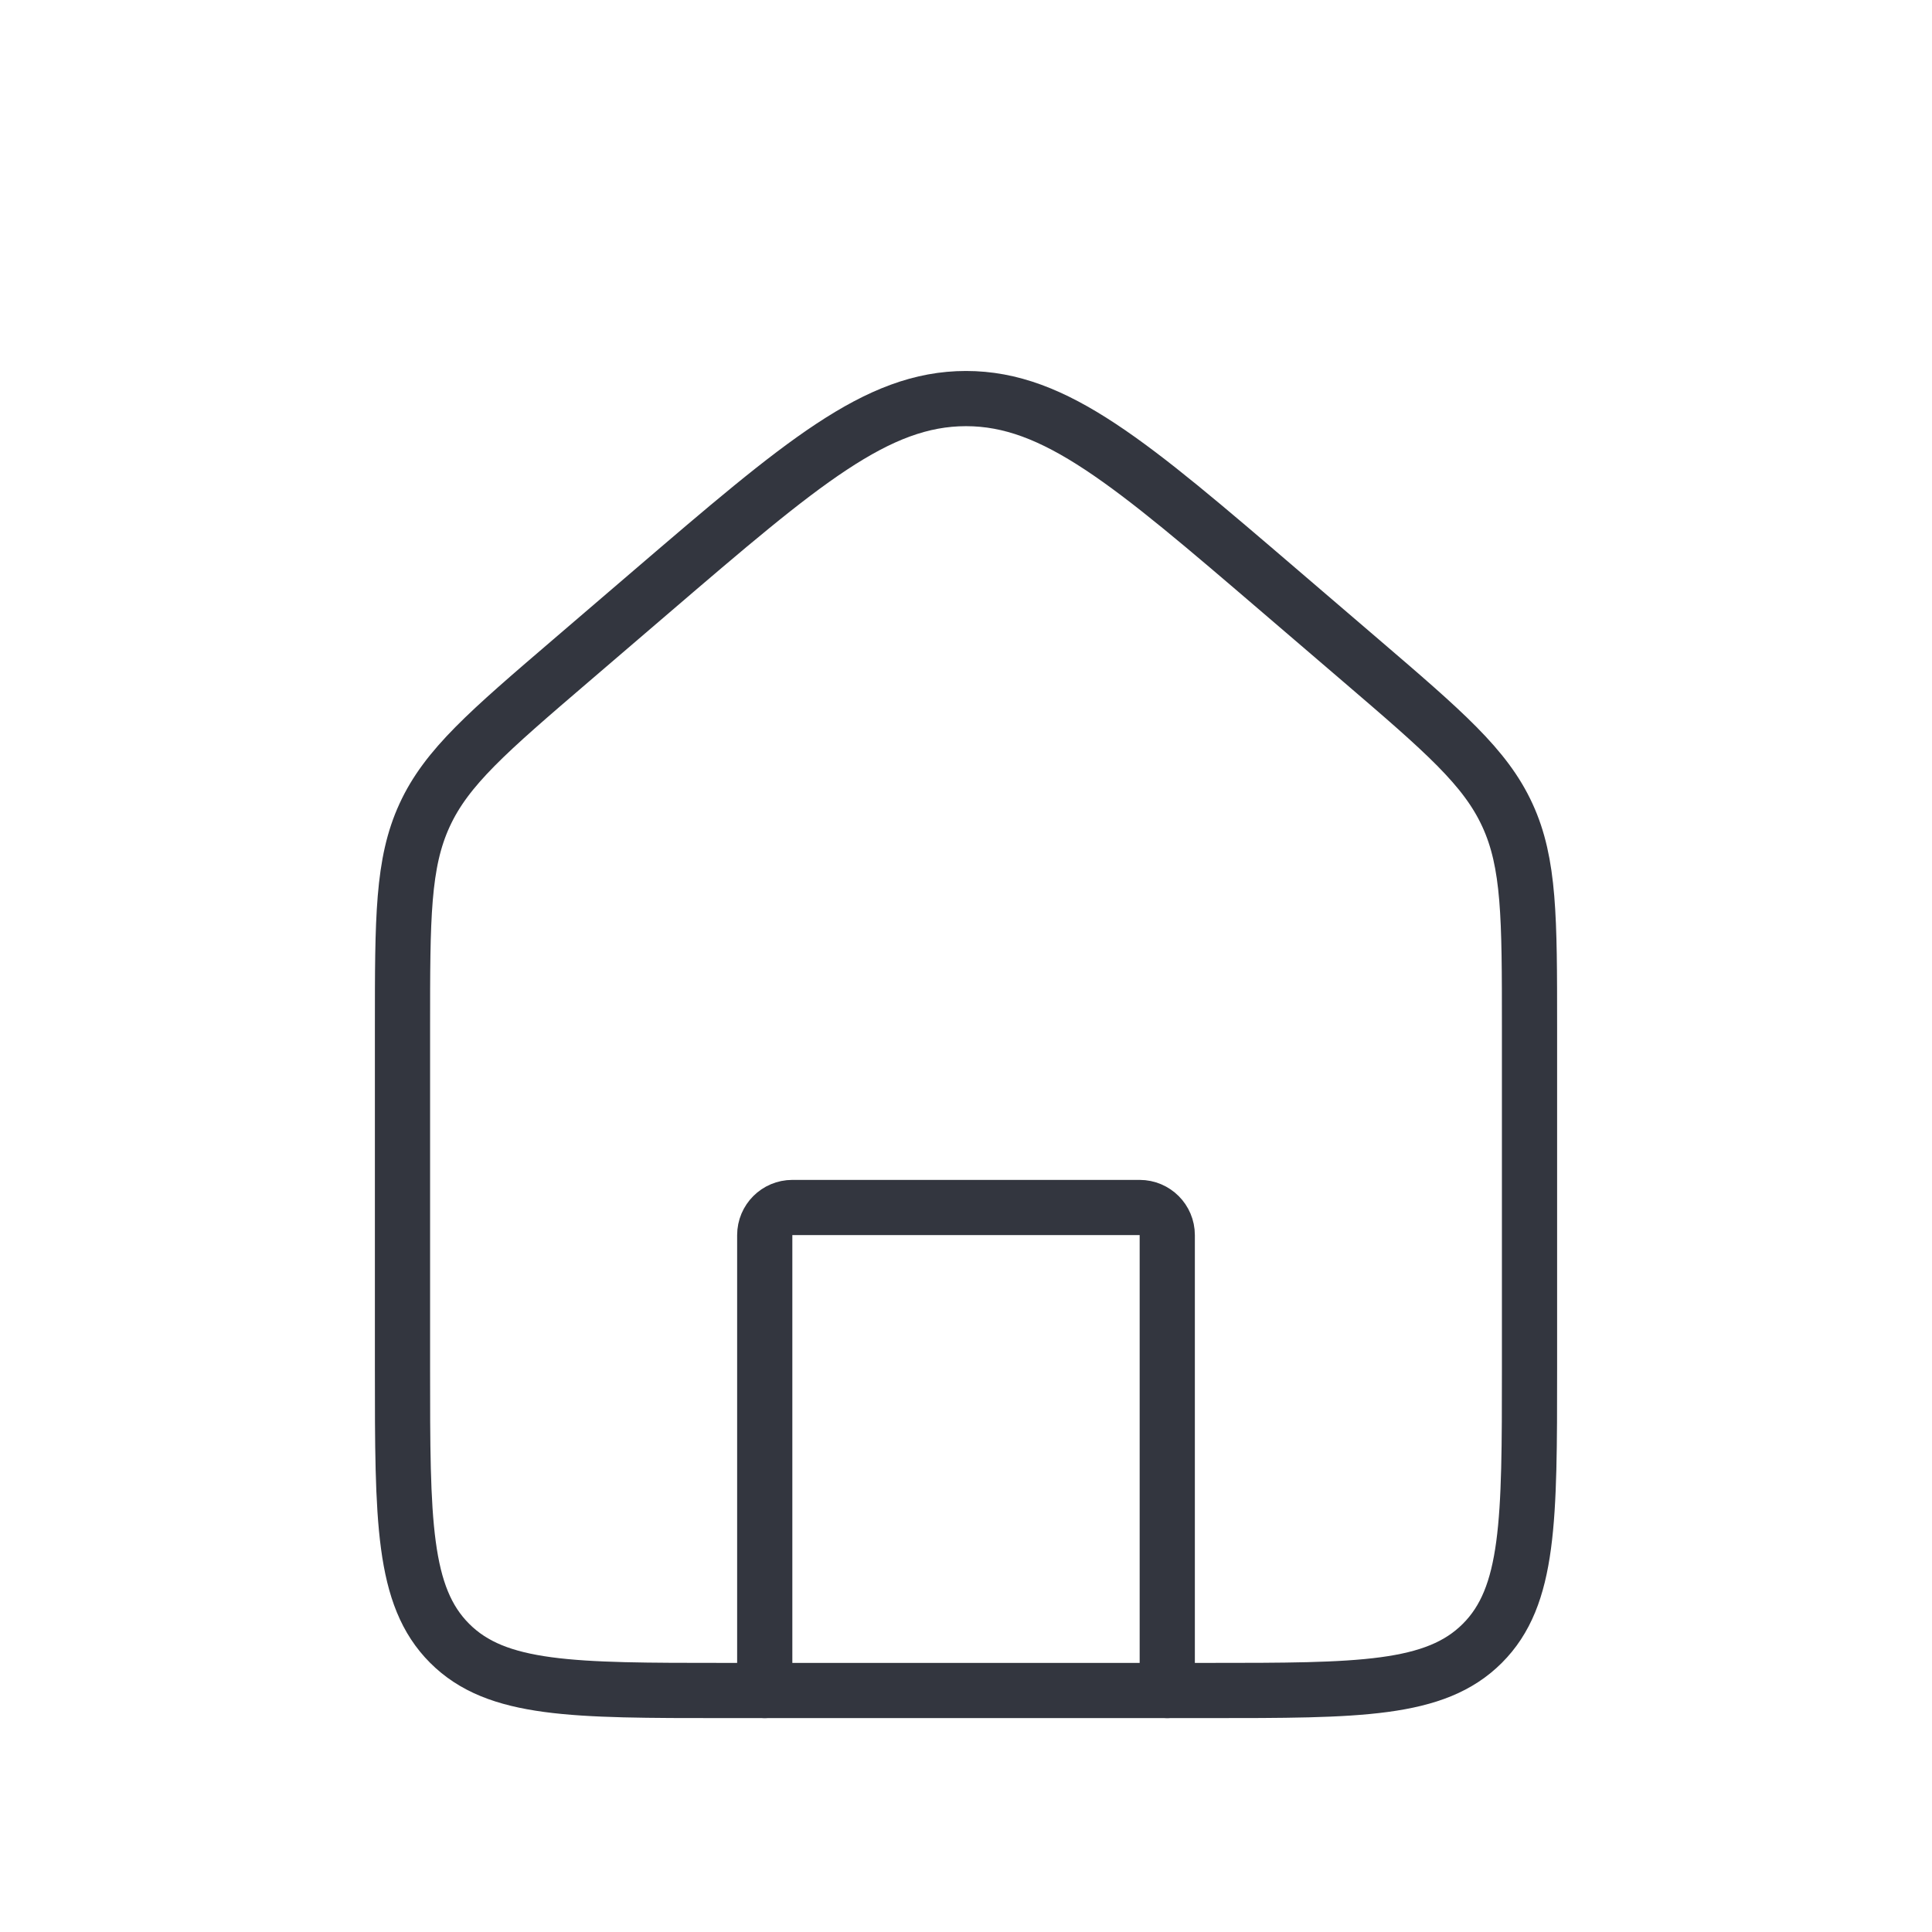<svg width="70" height="70" viewBox="0 0 70 70" fill="none" xmlns="http://www.w3.org/2000/svg">
<path d="M14.583 37.215C14.583 33.255 14.583 31.275 15.384 29.535C16.184 27.794 17.688 26.506 20.695 23.928L23.611 21.428C29.046 16.77 31.763 14.441 35 14.441C38.237 14.441 40.954 16.77 46.389 21.428L49.306 23.928C52.312 26.506 53.816 27.794 54.616 29.535C55.417 31.275 55.417 33.255 55.417 37.215V49.583C55.417 55.083 55.417 57.833 53.708 59.541C52 61.25 49.25 61.25 43.75 61.25H26.25C20.75 61.25 18 61.25 16.292 59.541C14.583 57.833 14.583 55.083 14.583 49.583V37.215Z" stroke="#33363F" stroke-width="2"/>
<path d="M42.292 61.25V44.75C42.292 44.198 41.844 43.75 41.292 43.75H28.708C28.156 43.75 27.708 44.198 27.708 44.75V61.25" stroke="#33363F" stroke-width="2" stroke-linecap="round" stroke-linejoin="round"/>
</svg>
